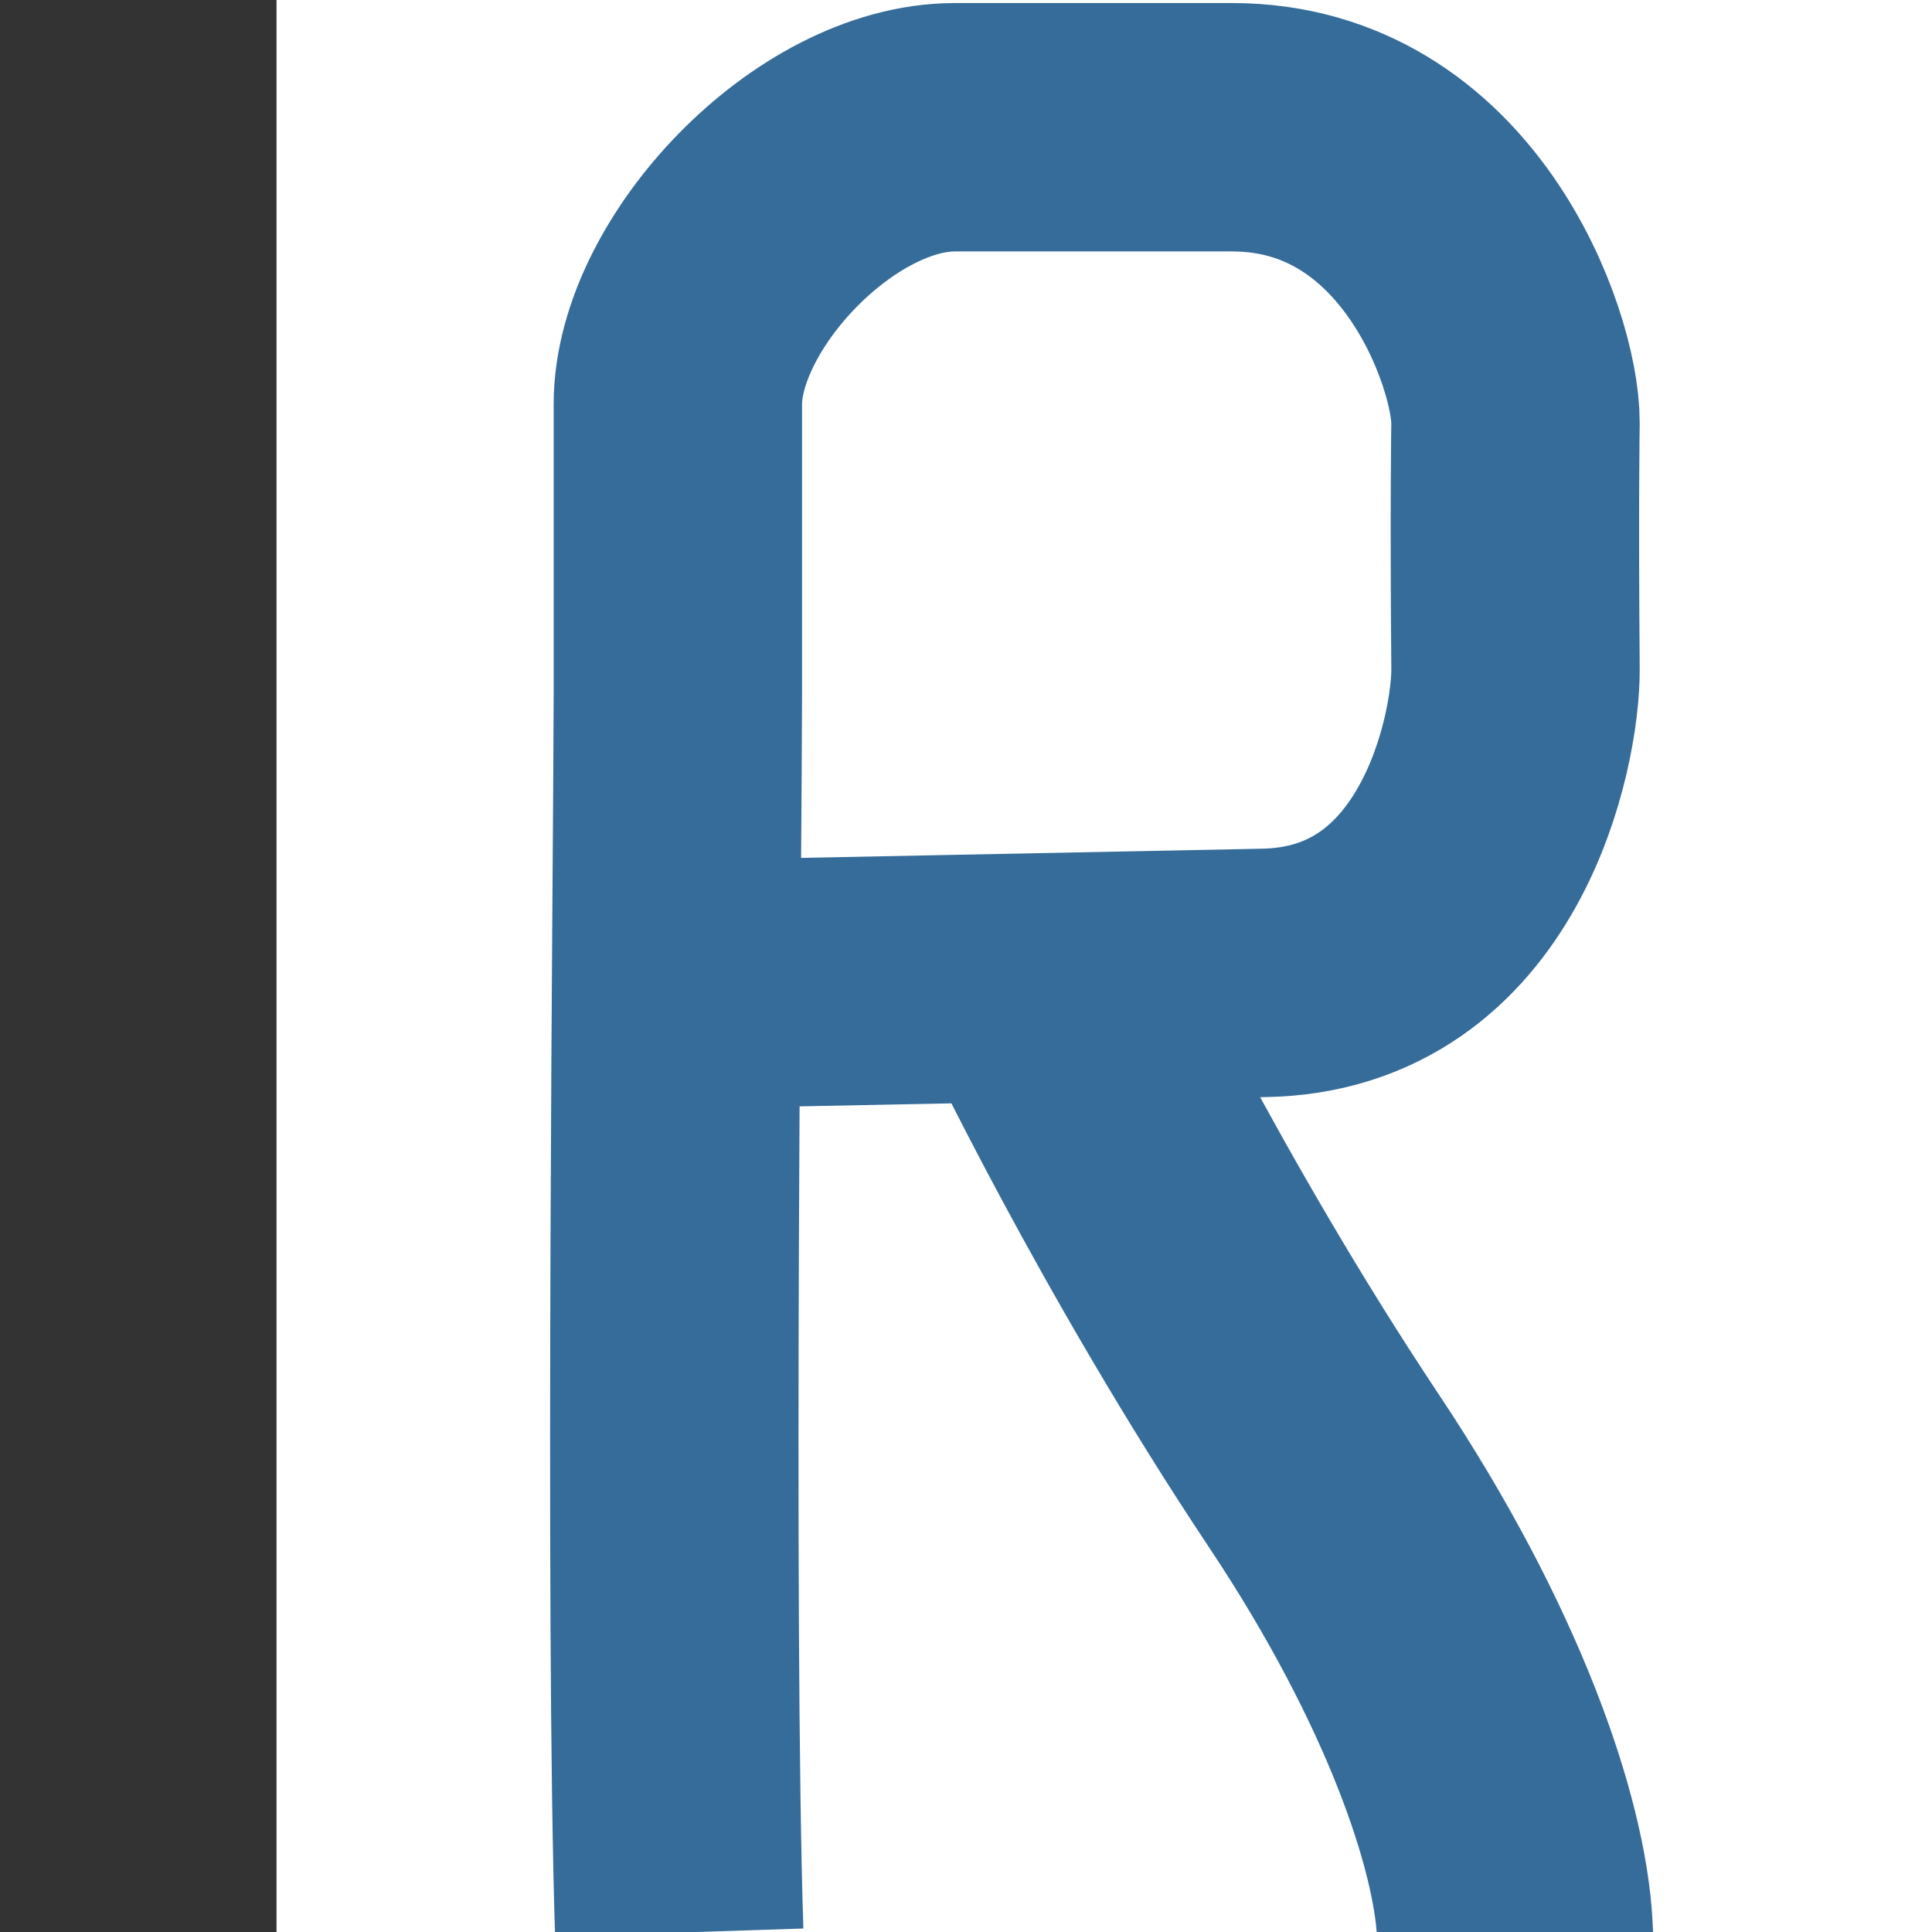 <?xml version="1.0" encoding="UTF-8" standalone="no"?>
<!-- Created with Inkscape (http://www.inkscape.org/) -->

<svg
   xmlns:dc="http://purl.org/dc/elements/1.1/"
   xmlns:cc="http://creativecommons.org/ns#"
   xmlns:rdf="http://www.w3.org/1999/02/22-rdf-syntax-ns#"
   xmlns:svg="http://www.w3.org/2000/svg"
   xmlns="http://www.w3.org/2000/svg"
   xmlns:sodipodi="http://sodipodi.sourceforge.net/DTD/sodipodi-0.dtd"
   xmlns:inkscape="http://www.inkscape.org/namespaces/inkscape"
   width="7"
   height="7"
   id="svg2"
   version="1.1"
   inkscape:version="0.92.3 (2405546, 2018-03-11)"
   sodipodi:docname="reads_mod_ovr.svg">
  <rect width="100%" height="100%" fill="#333333" stroke="none"/>
  <defs
     id="defs4" />
  <sodipodi:namedview
     id="base"
     pagecolor="#ffffff"
     bordercolor="#666666"
     borderopacity="1.0"
     inkscape:pageopacity="0.0"
     inkscape:pageshadow="2"
     inkscape:zoom="31.678385"
     inkscape:cx="0.14532108"
     inkscape:cy="0.70414417"
     inkscape:document-units="px"
     inkscape:current-layer="layer1"
     showgrid="true"
     inkscape:window-width="938"
     inkscape:window-height="877"
     inkscape:window-x="910"
     inkscape:window-y="504"
     inkscape:window-maximized="0"
     inkscape:snap-global="false">
    <inkscape:grid
       type="xygrid"
       id="grid2985"
       empspacing="5"
       visible="true"
       enabled="true"
       snapvisiblegridlinesonly="true" />
  </sodipodi:namedview>
  <g
     inkscape:label="Layer 1"
     inkscape:groupmode="layer"
     id="layer1"
     transform="translate(0,-1045.362)">
    <rect
       style="opacity:1;fill:#ffffff;fill-opacity:1;stroke:none;stroke-opacity:1"
       id="rect3335"
       width="6.006"
       height="7.008"
       x="1.002"
       y="1045.354" />
    <path
       style="fill:none;fill-rule:evenodd;stroke:#366c9a;stroke-width:0.9;stroke-linecap:butt;stroke-linejoin:miter;stroke-miterlimit:4;stroke-dasharray:none;stroke-opacity:1"
       d="m 2.461,1052.364 c -0.037,-1.136 -0.005,-4.023 -0.005,-4.488 v -1.049 c 0,-0.438 0.531,-1.004 1.004,-1.004 H 4.464 c 0.746,0 1.027,0.802 1.027,1.071 0,0 -0.005,0.289 0,0.891 0.002,0.256 -0.161,1.091 -0.915,1.102 -0.511,0.01 -1.705,0.034 -1.705,0.034"
       id="path4147"
       inkscape:connector-curvature="0"
       sodipodi:nodetypes="cssscsssc" />
    <path
       style="fill:none;fill-rule:evenodd;stroke:#366c9a;stroke-width:1px;stroke-linecap:butt;stroke-linejoin:miter;stroke-opacity:1"
       d="m 3.788,1048.921 c 0,0 0.419,0.885 1.008,1.769 0.474,0.711 0.673,1.316 0.692,1.656 l 0.004,0.079"
       id="path4576"
       inkscape:connector-curvature="0"
       sodipodi:nodetypes="cssc" />
  </g>
</svg>

